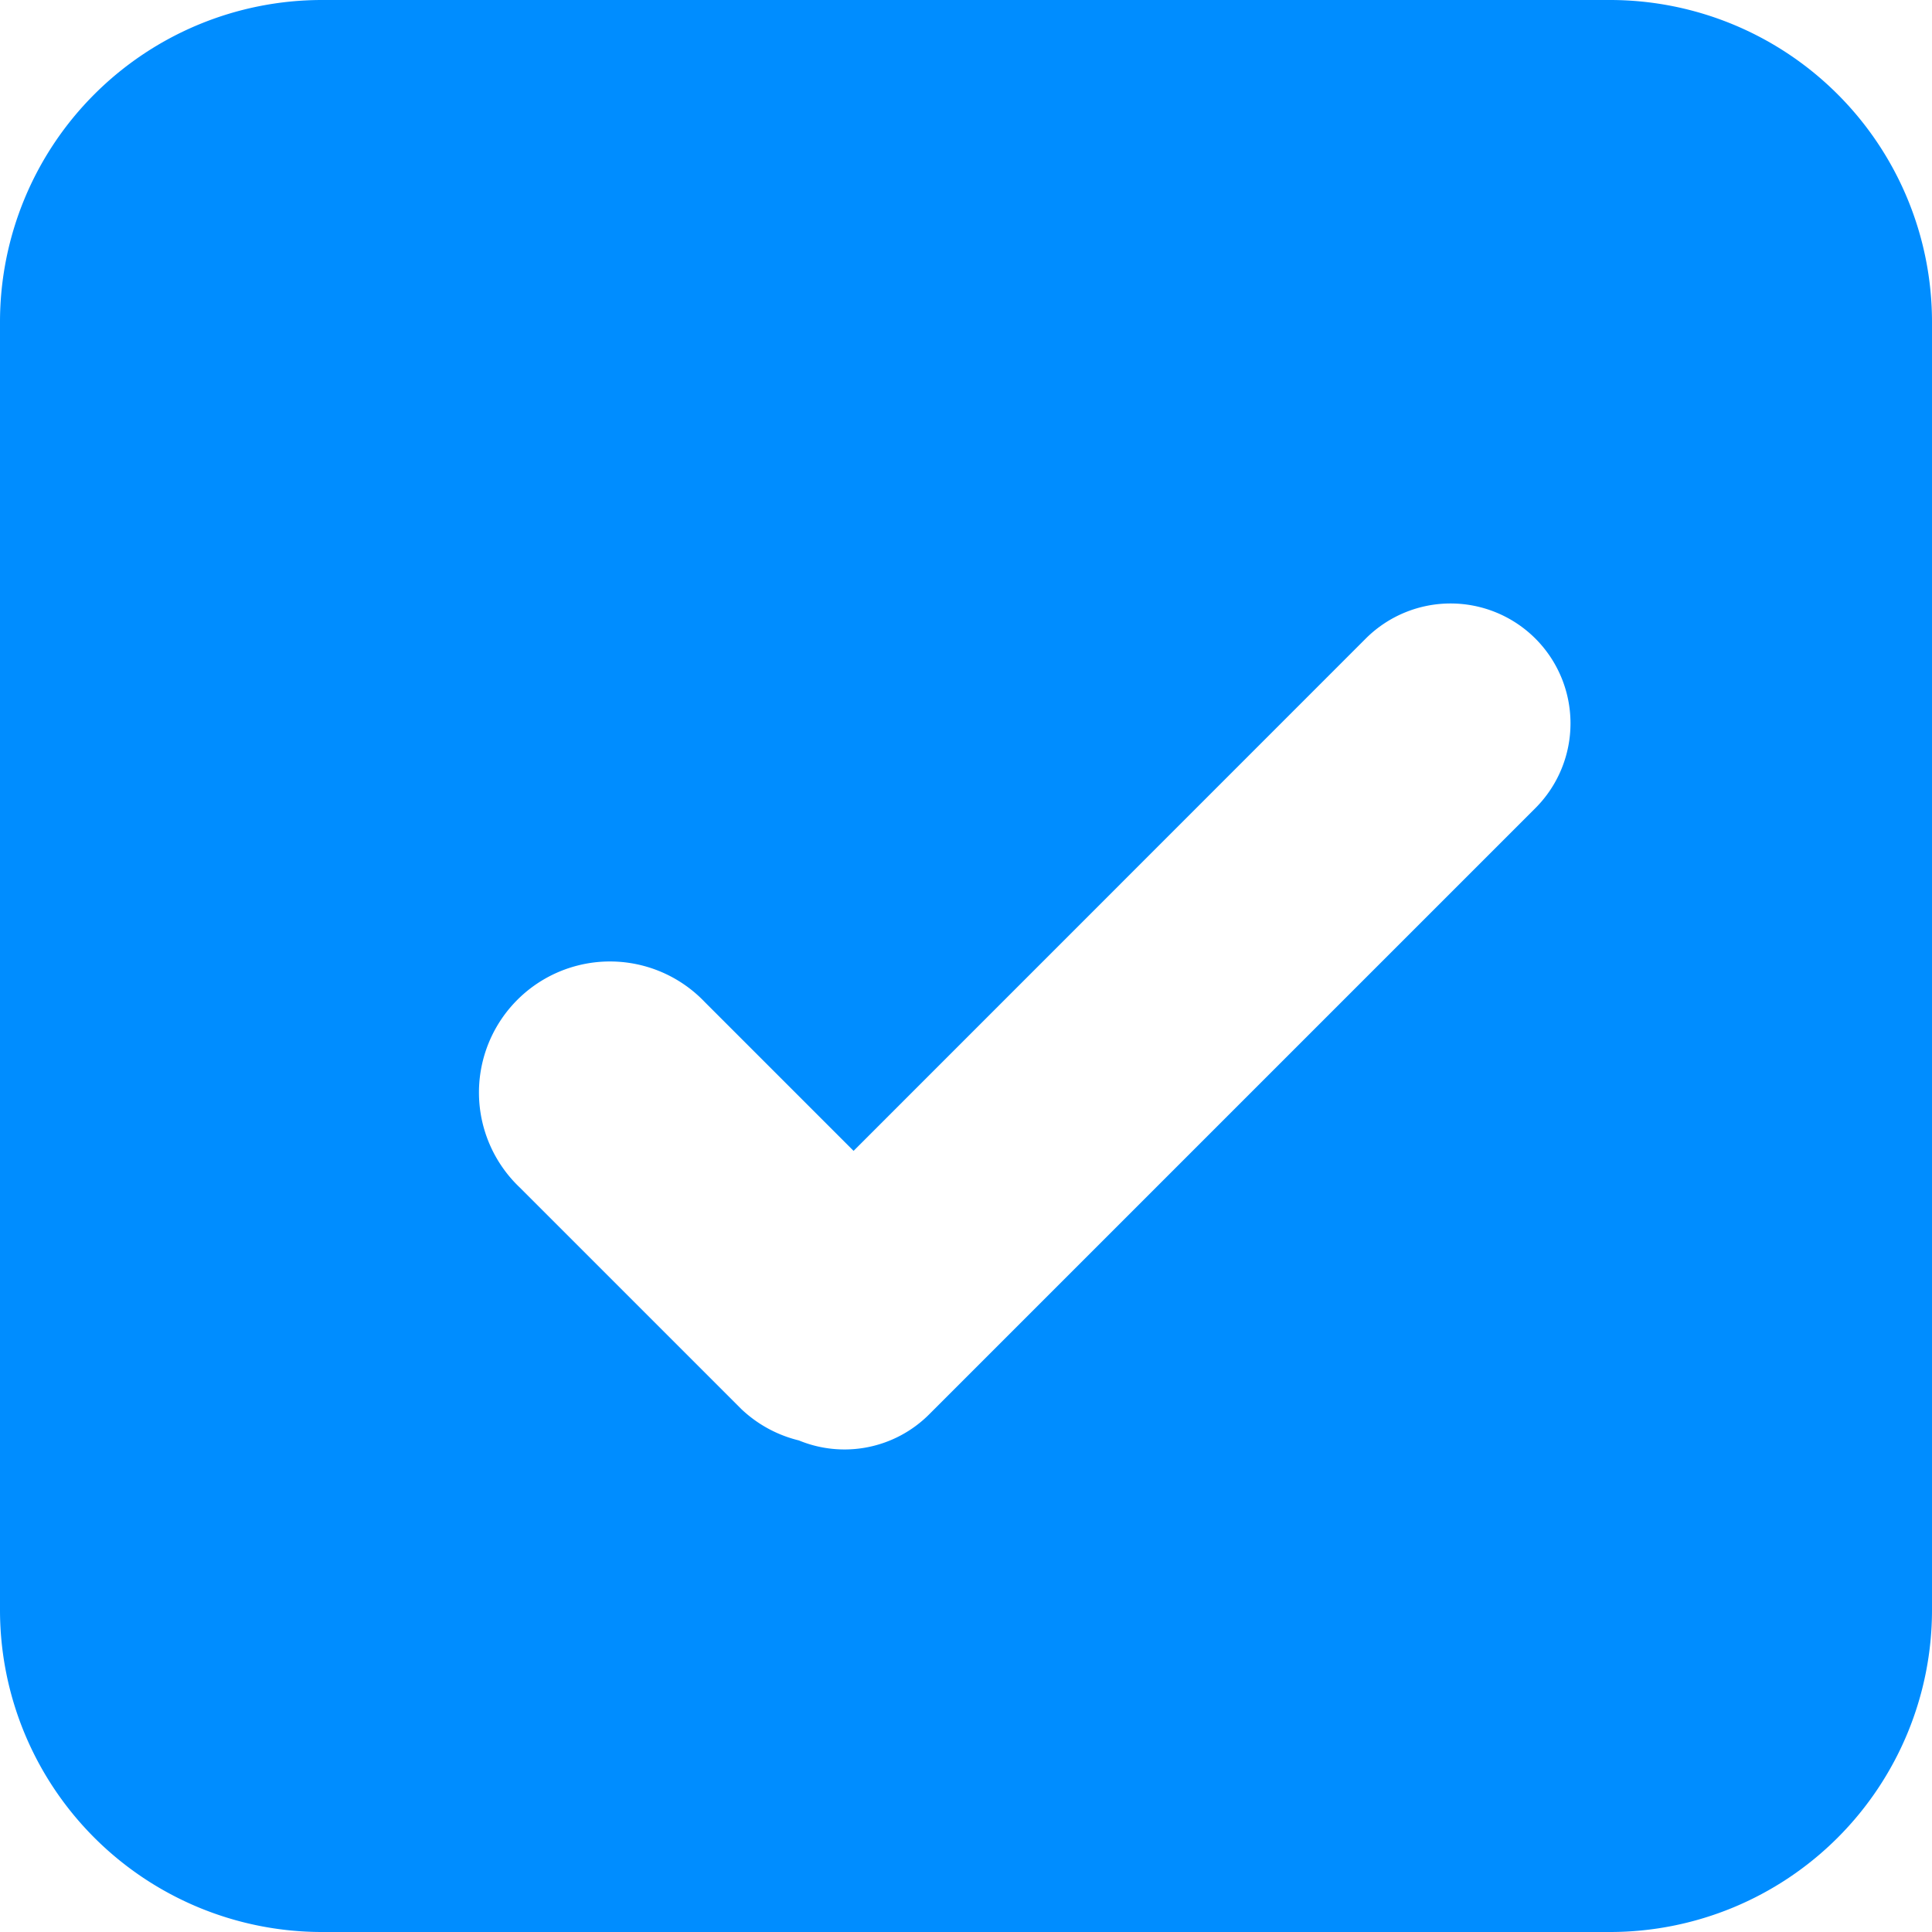 <?xml version="1.0" standalone="no"?><!DOCTYPE svg PUBLIC "-//W3C//DTD SVG 1.1//EN" "http://www.w3.org/Graphics/SVG/1.1/DTD/svg11.dtd"><svg t="1538128948310" class="icon" style="" viewBox="0 0 1024 1024" version="1.1" xmlns="http://www.w3.org/2000/svg" p-id="36887" xmlns:xlink="http://www.w3.org/1999/xlink" width="64" height="64"><defs><style type="text/css"></style></defs><path d="M853.312 1024H170.688A170.688 170.688 0 0 1 0 853.312V170.688A170.688 170.688 0 0 1 170.688 0h682.624A170.688 170.688 0 0 1 1024 170.688v682.624A170.688 170.688 0 0 1 853.312 1024z m-39.68-685.696a63.616 63.616 0 0 0-89.6 0L452.416 609.984 373.568 531.136a69.44 69.44 0 1 0-98.24 98.112l117.504 117.504a67.456 67.456 0 0 0 30.592 16.704 63.424 63.424 0 0 0 69.056-13.824l321.408-321.408a63.552 63.552 0 0 0-0.256-89.92z" fill="#008DFF" p-id="36888"></path></svg>